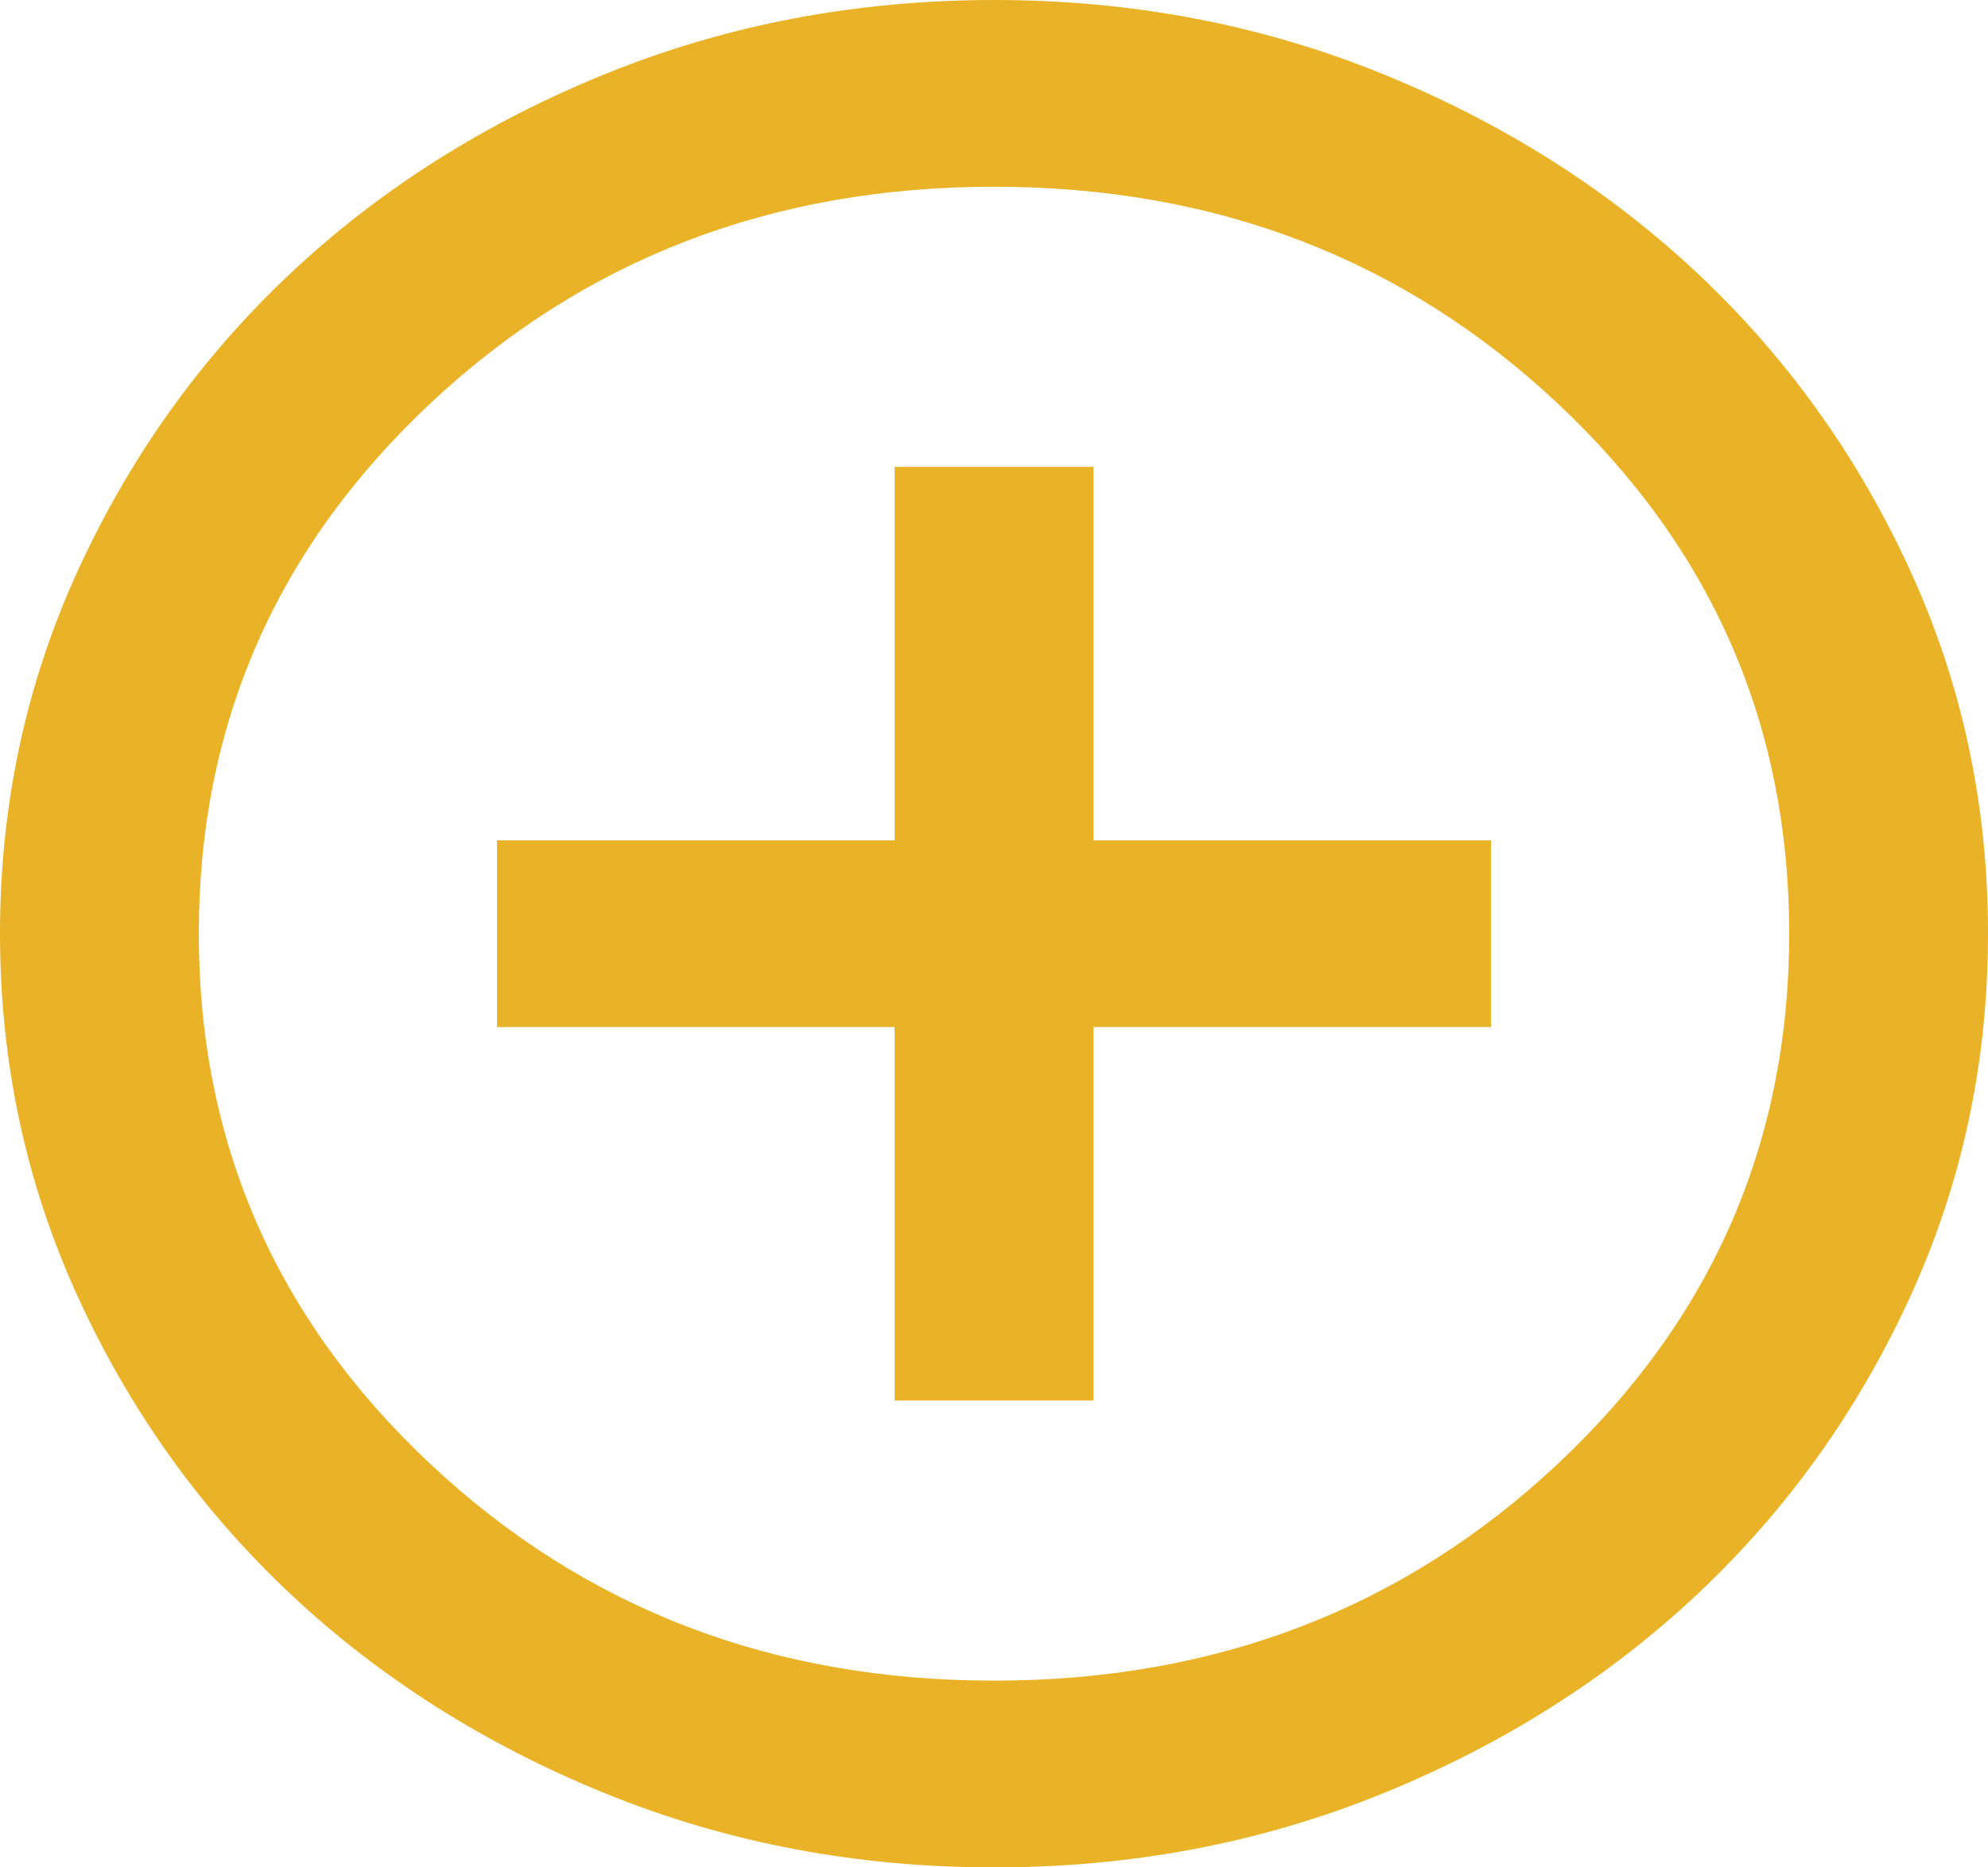 <svg width="33" height="31" viewBox="0 0 33 31" fill="none" xmlns="http://www.w3.org/2000/svg">
<path d="M14.85 23.25H18.15V17.05H24.75V13.95H18.15V7.75H14.85V13.95H8.25V17.05H14.85V23.25ZM16.5 31C14.217 31 12.072 30.593 10.065 29.779C8.057 28.964 6.311 27.86 4.826 26.466C3.341 25.071 2.166 23.431 1.3 21.545C0.434 19.659 0.001 17.644 0 15.5C0 13.356 0.433 11.341 1.3 9.455C2.167 7.569 3.342 5.929 4.826 4.534C6.311 3.139 8.057 2.035 10.065 1.221C12.072 0.408 14.217 0.001 16.5 0C18.782 0 20.927 0.407 22.935 1.221C24.942 2.036 26.689 3.14 28.174 4.534C29.659 5.929 30.835 7.569 31.701 9.455C32.568 11.341 33.001 13.356 33 15.5C33 17.644 32.567 19.659 31.7 21.545C30.833 23.431 29.658 25.071 28.174 26.466C26.689 27.861 24.942 28.966 22.935 29.78C20.927 30.594 18.782 31.001 16.5 31ZM16.5 27.9C20.185 27.9 23.306 26.699 25.864 24.296C28.421 21.894 29.7 18.962 29.7 15.5C29.7 12.038 28.421 9.106 25.864 6.704C23.306 4.301 20.185 3.1 16.5 3.1C12.815 3.1 9.694 4.301 7.136 6.704C4.579 9.106 3.3 12.038 3.3 15.5C3.3 18.962 4.579 21.894 7.136 24.296C9.694 26.699 12.815 27.9 16.5 27.9Z" fill="#EAB327"/>
</svg>
